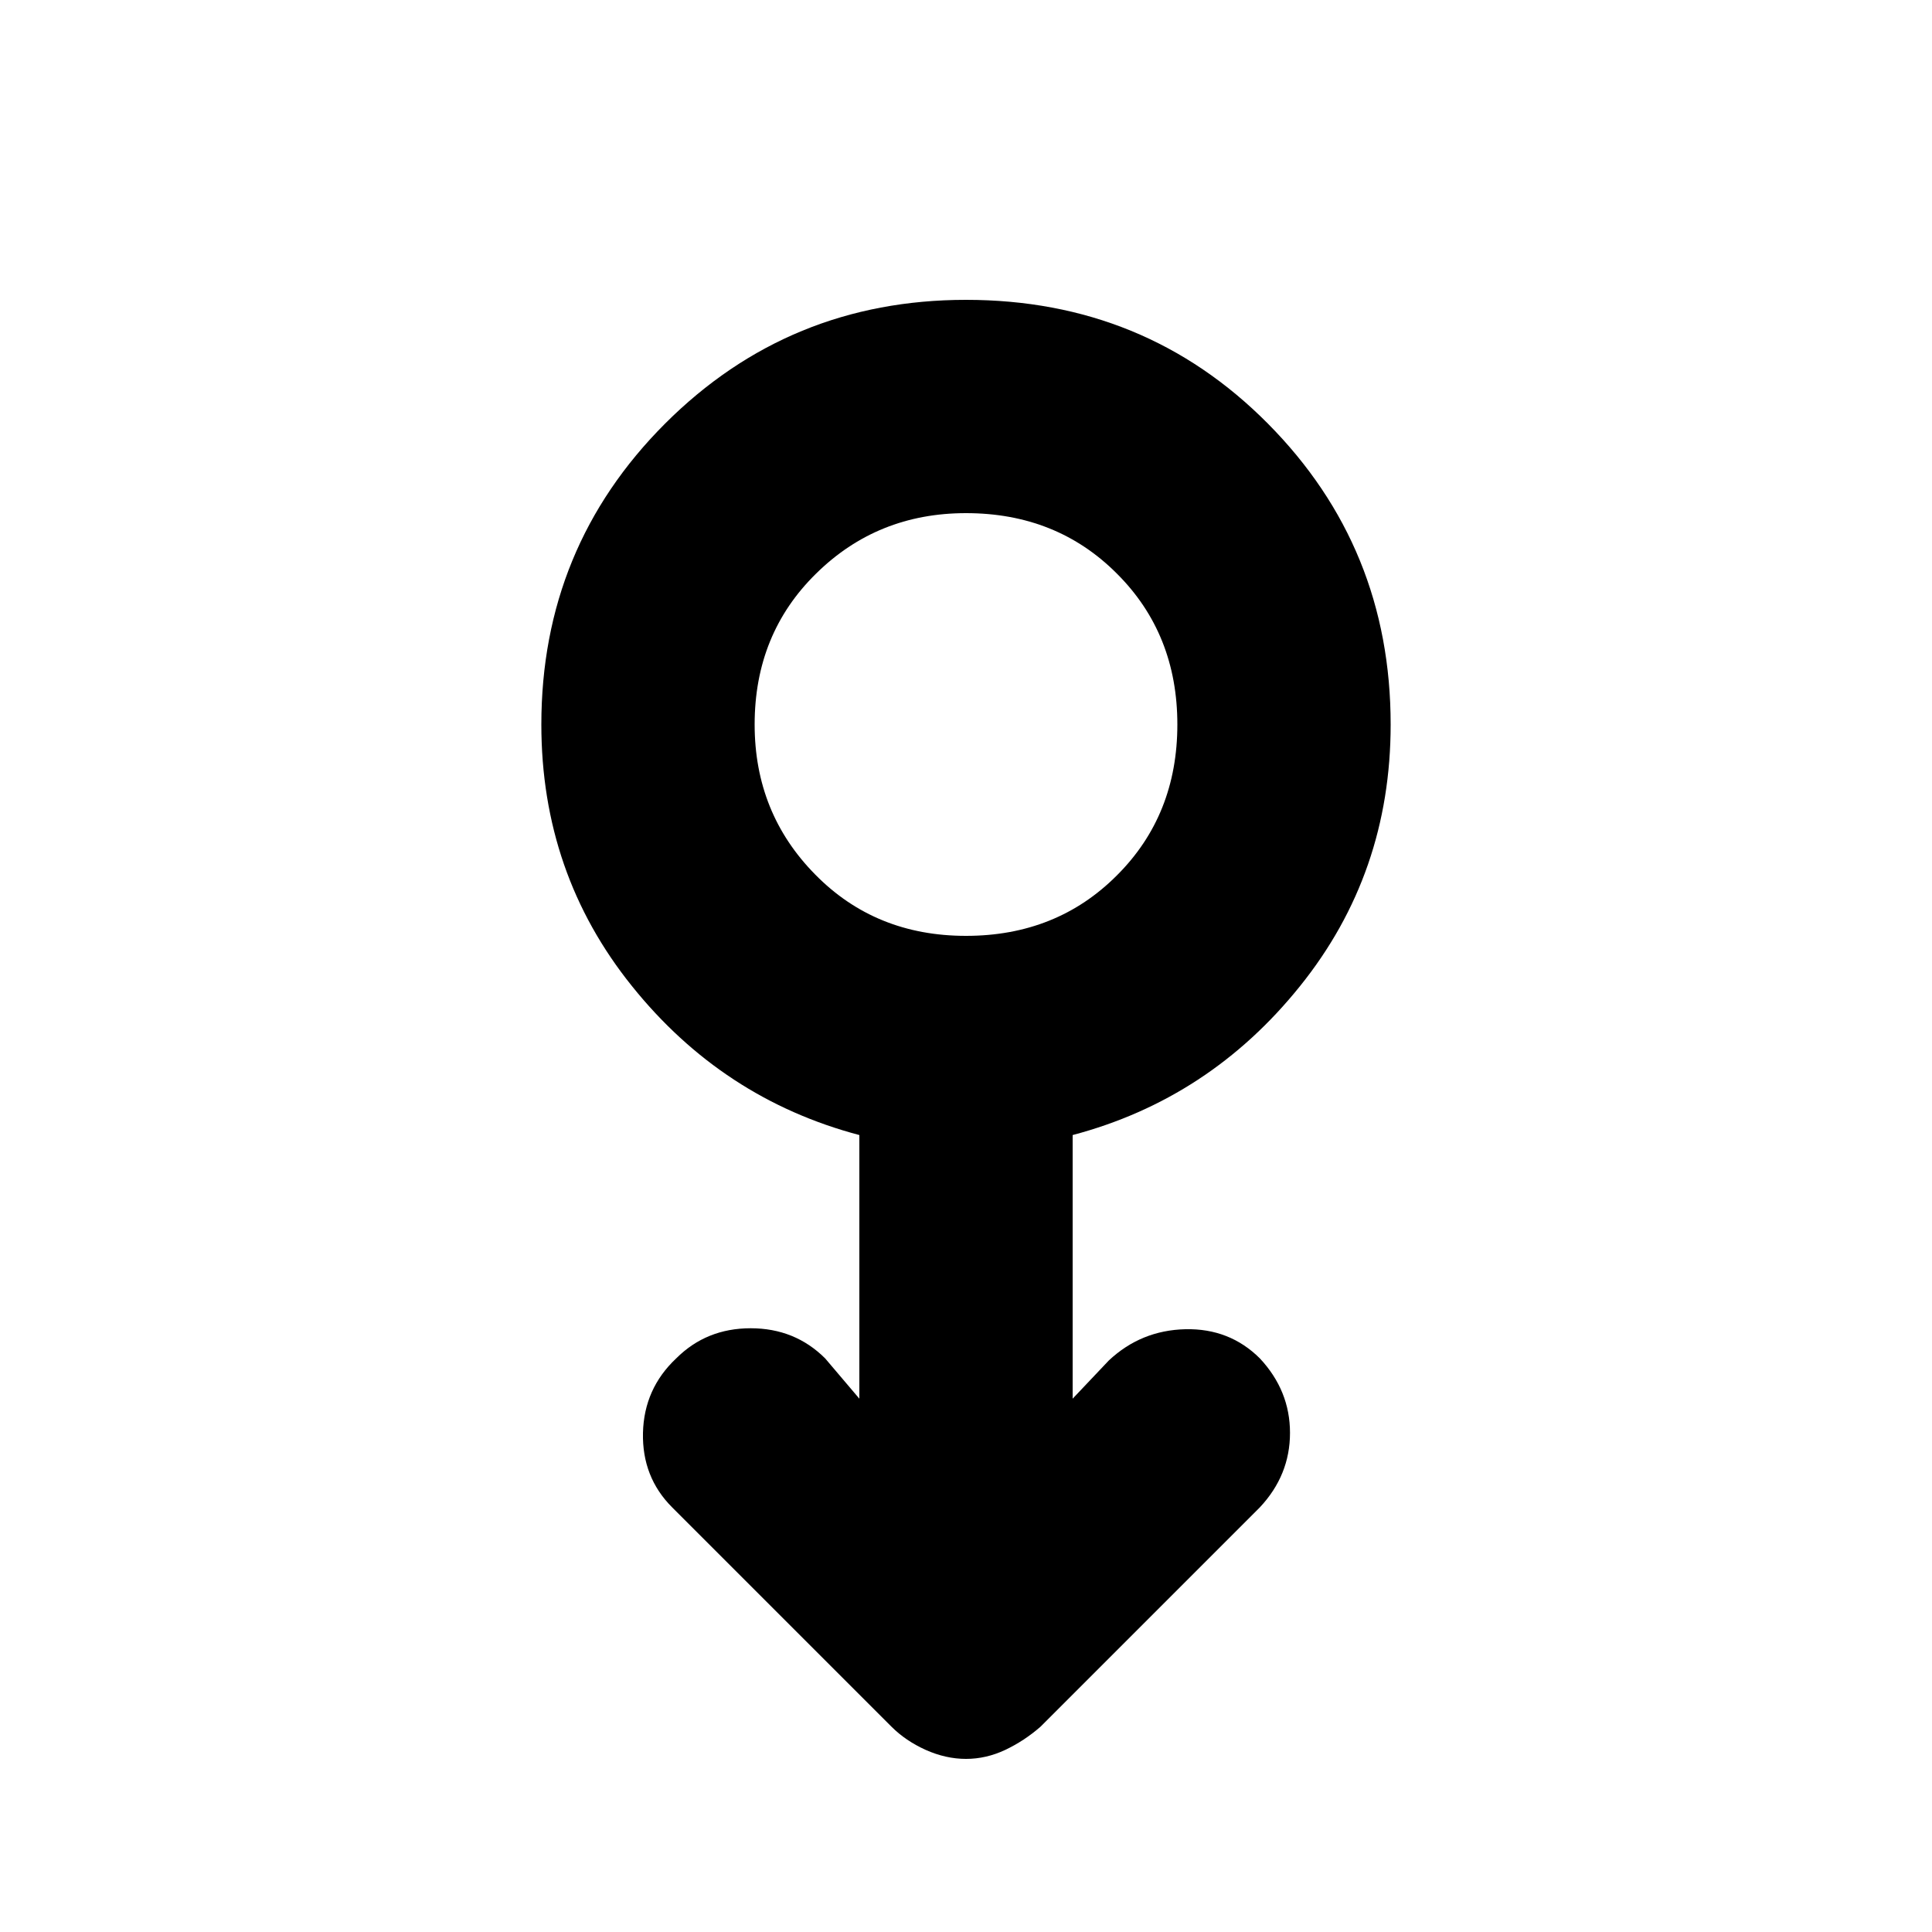 <svg xmlns="http://www.w3.org/2000/svg" height="20" width="20"><path d="M10 18.208q-.208 0-.417-.093-.208-.094-.354-.24l-2.271-2.271q-.312-.312-.302-.771.011-.458.344-.771.312-.312.771-.312.458 0 .771.312l.354.417V11.75q-1.417-.375-2.354-1.542-.938-1.166-.938-2.708 0-1.833 1.281-3.115Q8.167 3.104 10 3.104q1.854 0 3.125 1.281 1.271 1.282 1.271 3.115 0 1.542-.938 2.708-.937 1.167-2.354 1.542v2.729l.375-.396q.333-.312.792-.323.458-.01.771.302.312.334.312.771 0 .438-.312.771l-2.271 2.271q-.167.146-.365.24-.198.093-.406.093Zm0-8.52q.938 0 1.562-.626.626-.624.626-1.562 0-.938-.626-1.562-.624-.626-1.562-.626-.917 0-1.552.626-.636.624-.636 1.562 0 .917.626 1.552.624.636 1.562.636ZM10 7.5Z"/></svg>
